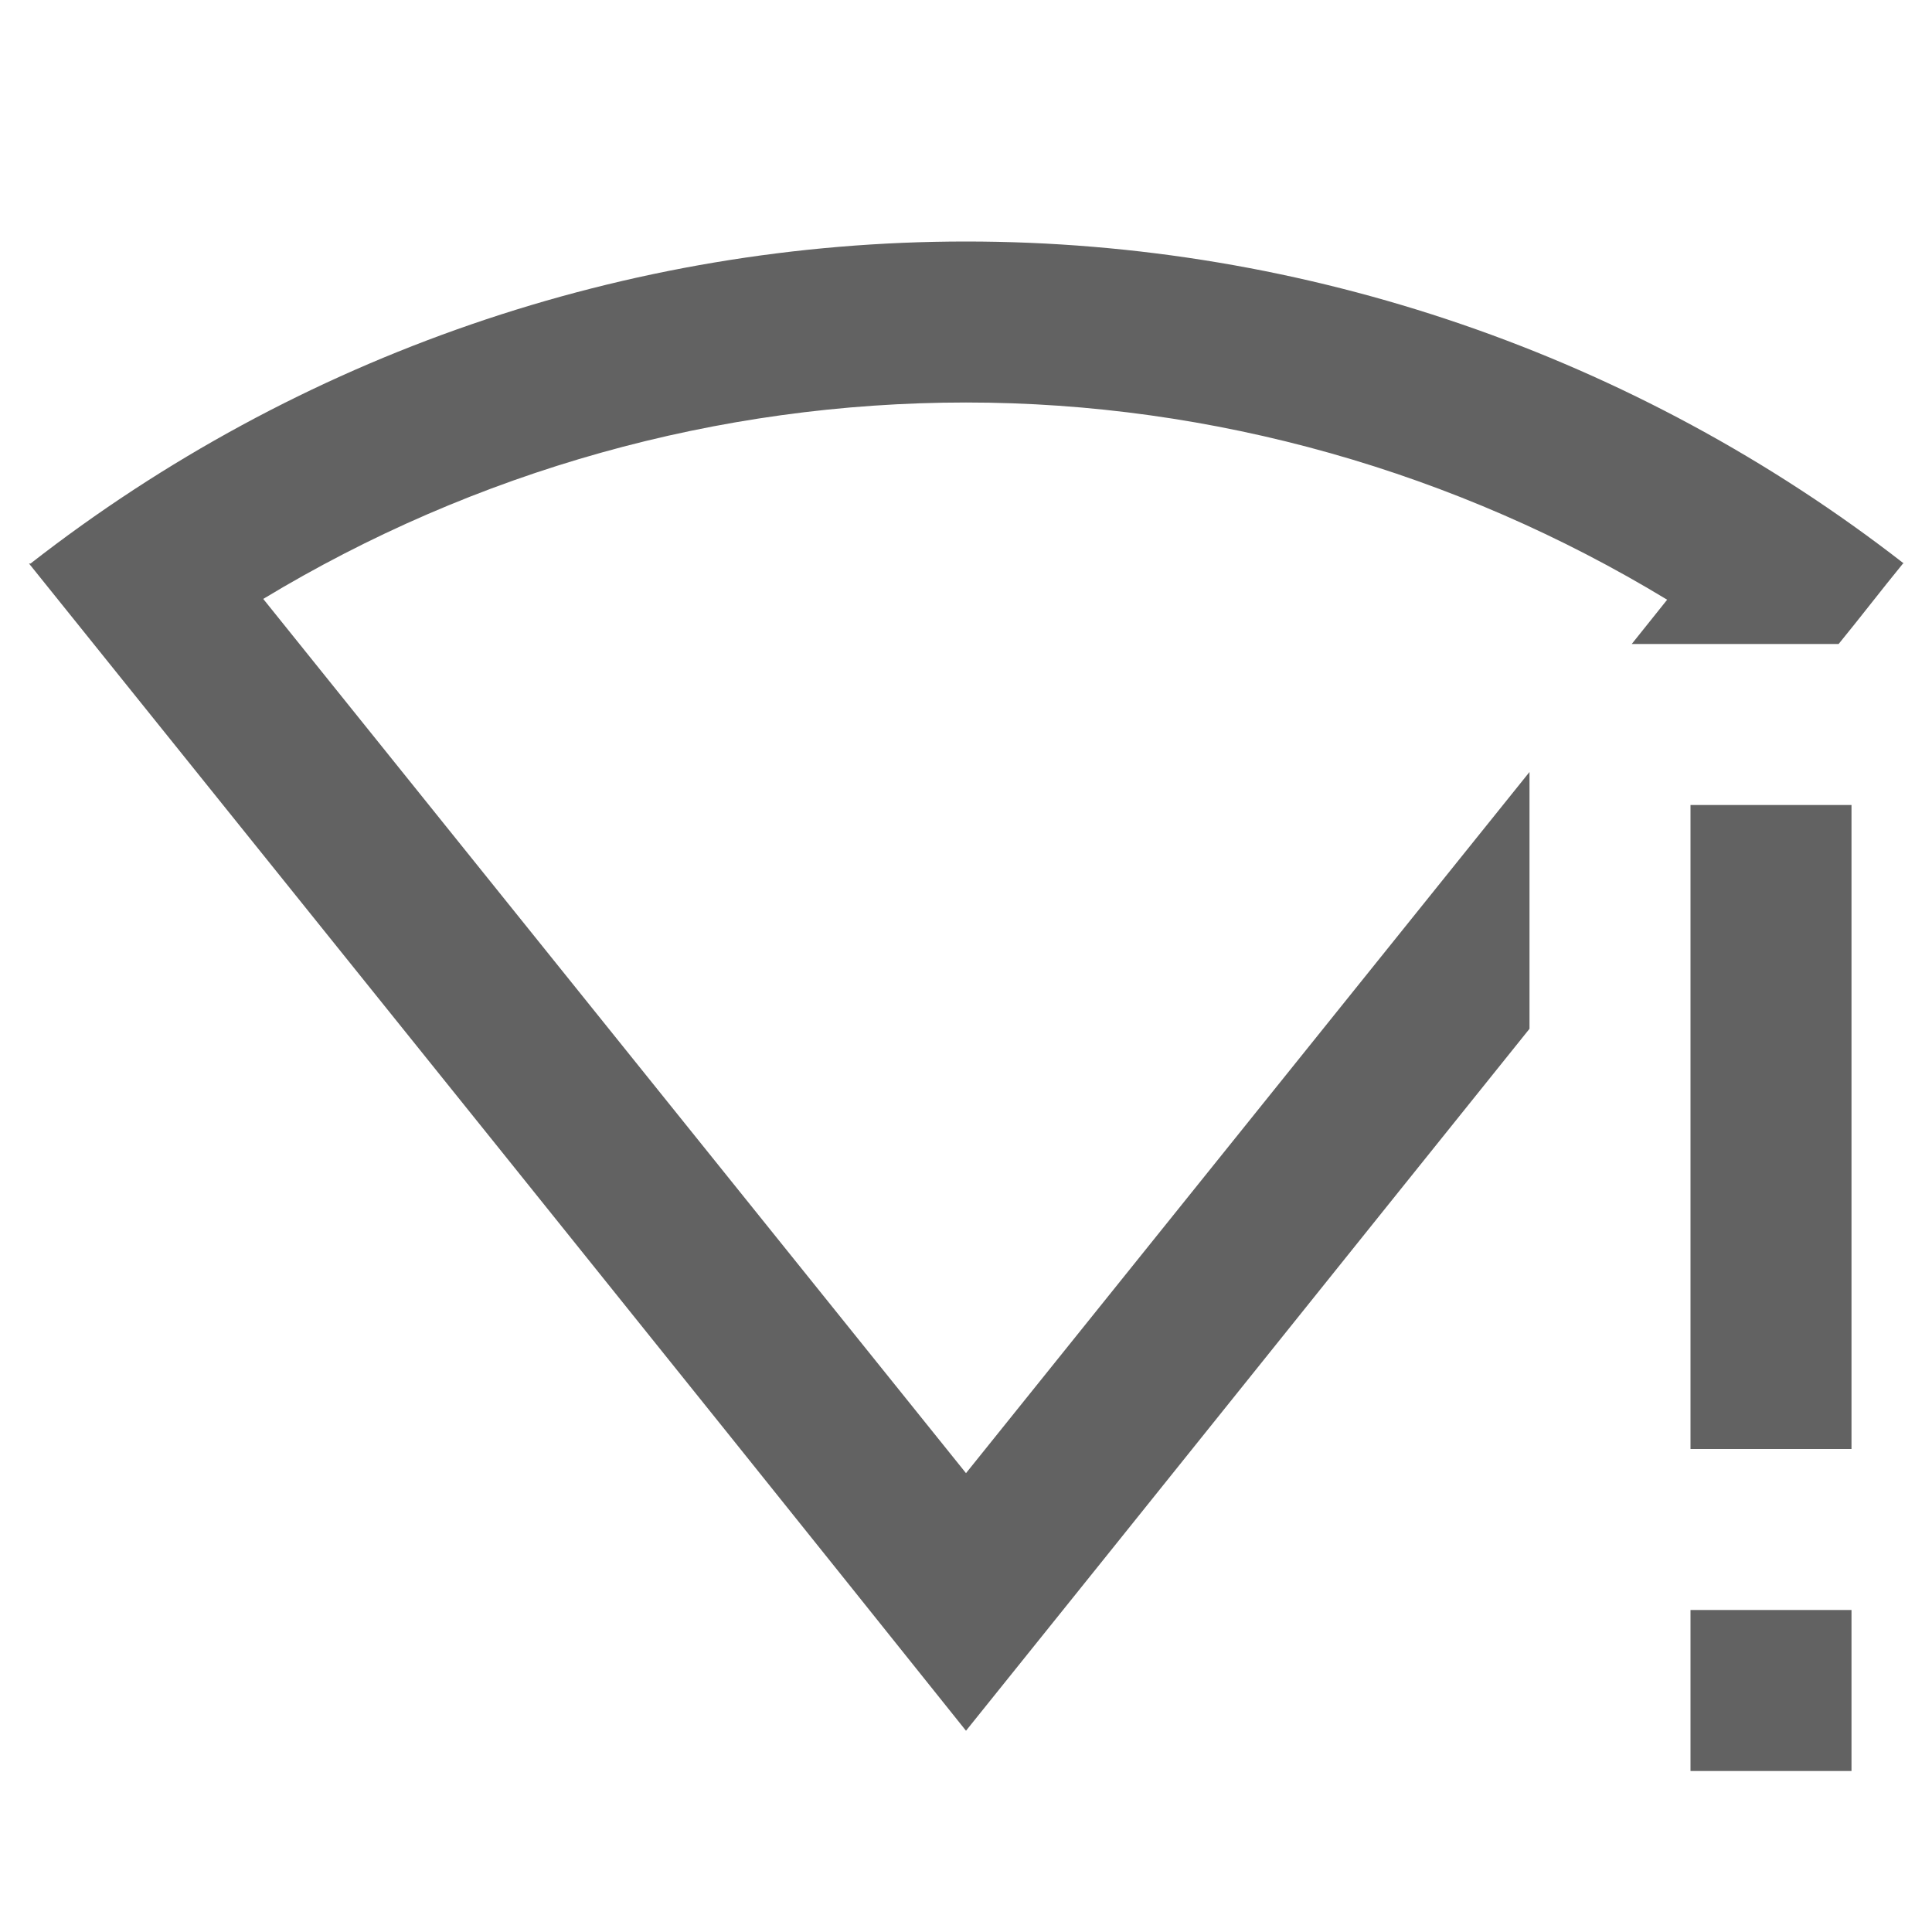 <svg xmlns="http://www.w3.org/2000/svg" xmlns:xlink="http://www.w3.org/1999/xlink" width="24" height="24" preserveAspectRatio="xMidYMid meet" viewBox="0 0 24 24" style="-ms-transform: rotate(360deg); -webkit-transform: rotate(360deg); transform: rotate(360deg);"><path d="M12 3C7.79 3 3.7 4.41.38 7H.36C4.24 11.83 8.13 16.66 12 21.5c2.34-2.91 4.67-5.82 7-8.72V9.59l-7 8.71L3.27 7.44C5.9 5.85 8.92 5 12 5c3.07 0 6.09.86 8.71 2.45l-.44.55h2.57c.27-.33.53-.67.8-1h.01C20.32 4.41 16.22 3 12 3m9 7v8h2v-8m-2 10v2h2v-2" fill="#626262"/><rect x="0" y="0" width="24" height="24" fill="rgba(0, 0, 0, 0)" /></svg>